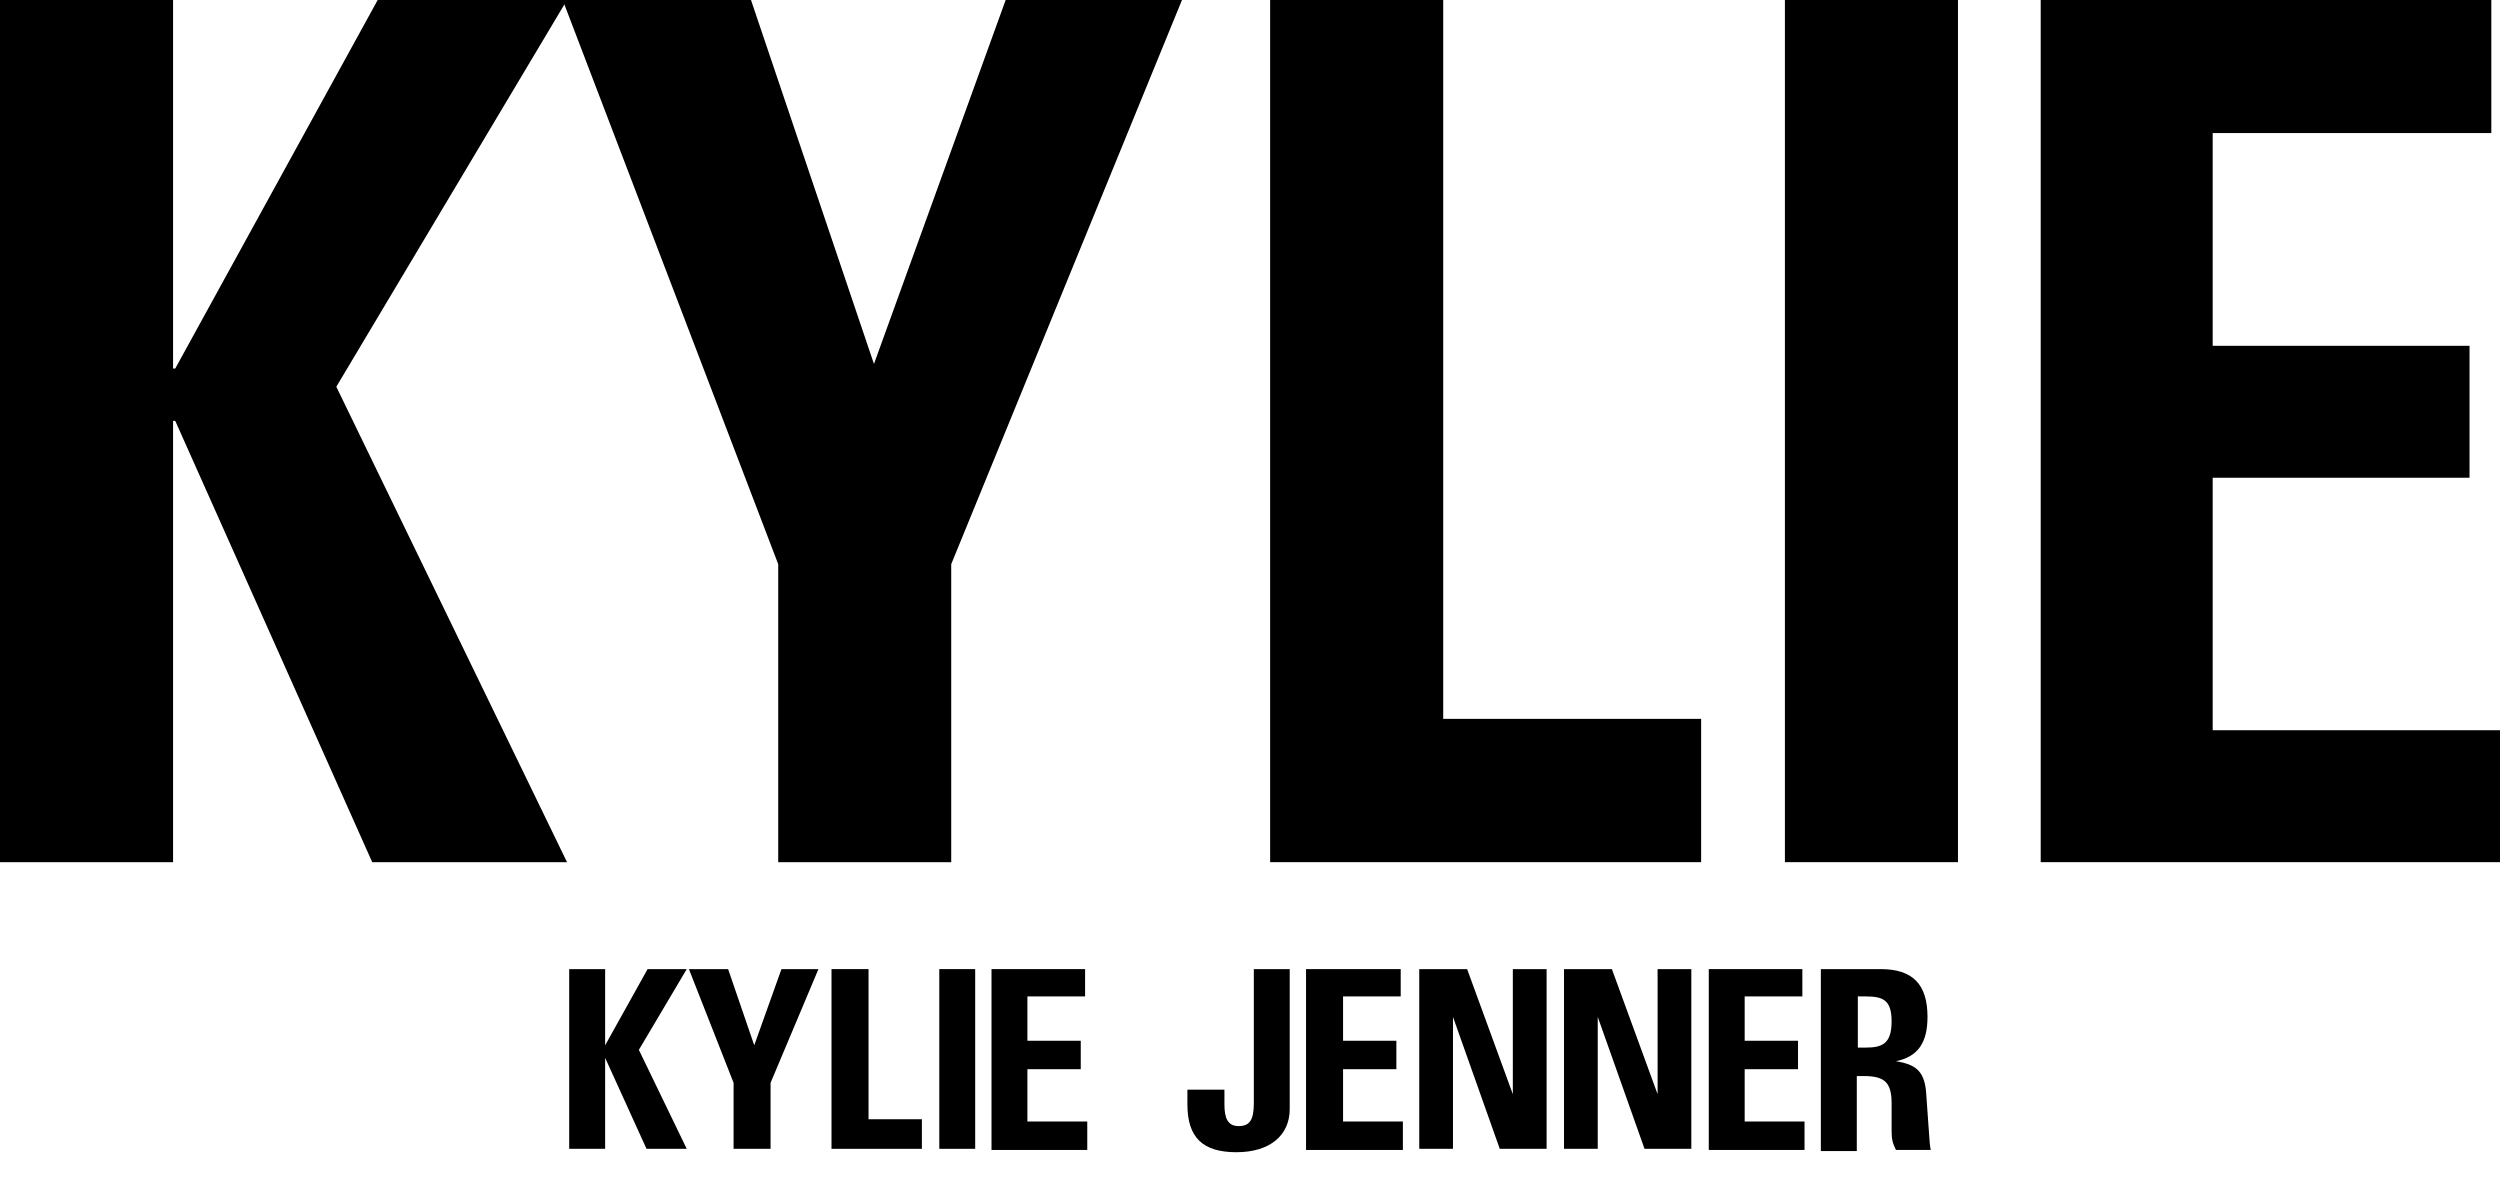 <svg width="53" height="25" viewBox="0 0 53 25" fill="black" xmlns="http://www.w3.org/2000/svg">
<path d="M8.007 0H12.021L7.13 8.199L12.021 18.278H7.891L3.715 8.922H3.669V18.278H0V0H3.669V7.813H3.715L8.007 0Z"/>
<path d="M16.498 11.96L11.929 0H15.921L18.528 7.716L21.32 0H25.058L20.166 11.96V18.278H16.498V11.96Z"/>
<path d="M26.927 18.278V0H30.596V15.24H36.064V18.278H26.927Z"/>
<path d="M41.509 0H37.84V18.278H41.509V0Z"/>
<path d="M43.263 18.278V0H52.816V2.821H46.909V7.331H52.354V10.128H46.909V15.481H53V18.278H43.263Z"/>
<path d="M27.342 20.545V23.511C27.342 24.066 26.927 24.427 26.212 24.427C25.496 24.427 25.173 24.114 25.173 23.414V23.101H25.958V23.414C25.958 23.704 26.027 23.873 26.258 23.873C26.488 23.873 26.581 23.752 26.581 23.39V20.545H27.342Z"/>
<path d="M12.829 20.545V22.16L13.729 20.545H14.559L13.544 22.257L14.559 24.355H13.706L12.829 22.426V24.355H12.067V20.545H12.829Z"/>
<path d="M15.436 20.545L15.99 22.16L16.567 20.545H17.351L16.336 22.956V24.355H15.552V22.956L14.605 20.545H15.436Z"/>
<path d="M18.413 20.545V23.728H19.544V24.355H17.628V20.545H18.413Z"/>
<path d="M20.674 20.545V24.355H19.913V20.545H20.674Z"/>
<path d="M23.004 20.545V21.124H21.781V22.064H22.912V22.667H21.781V23.776H23.05V24.379H21.02V20.545H23.004Z"/>
<path d="M29.695 20.545V21.124H28.473V22.064H29.603V22.667H28.473V23.776H29.741V24.379H27.688V20.545H29.695Z"/>
<path d="M31.103 20.545L32.072 23.197V20.545H32.788V24.355H31.795L30.803 21.558V24.355H30.088V20.545H31.103Z"/>
<path d="M34.172 20.545L35.141 23.197V20.545H35.856V24.355H34.864L33.872 21.558V24.355H33.157V20.545H34.172Z"/>
<path d="M38.21 20.545V21.124H36.987V22.064H38.118V22.667H36.987V23.776H38.256V24.379H36.226V20.545H38.21Z"/>
<path d="M39.871 20.545C40.54 20.545 40.863 20.858 40.863 21.558C40.863 22.112 40.656 22.402 40.194 22.498C40.633 22.57 40.817 22.715 40.84 23.246L40.886 23.897C40.909 24.186 40.909 24.282 40.932 24.379H40.194C40.125 24.234 40.102 24.162 40.102 23.969V23.39C40.102 22.932 39.94 22.812 39.502 22.812H39.364V24.403H38.602V20.545H39.871ZM39.364 22.209H39.548C39.894 22.209 40.102 22.136 40.102 21.654C40.102 21.196 39.917 21.124 39.548 21.124H39.386V22.209H39.364Z"/>
</svg>
